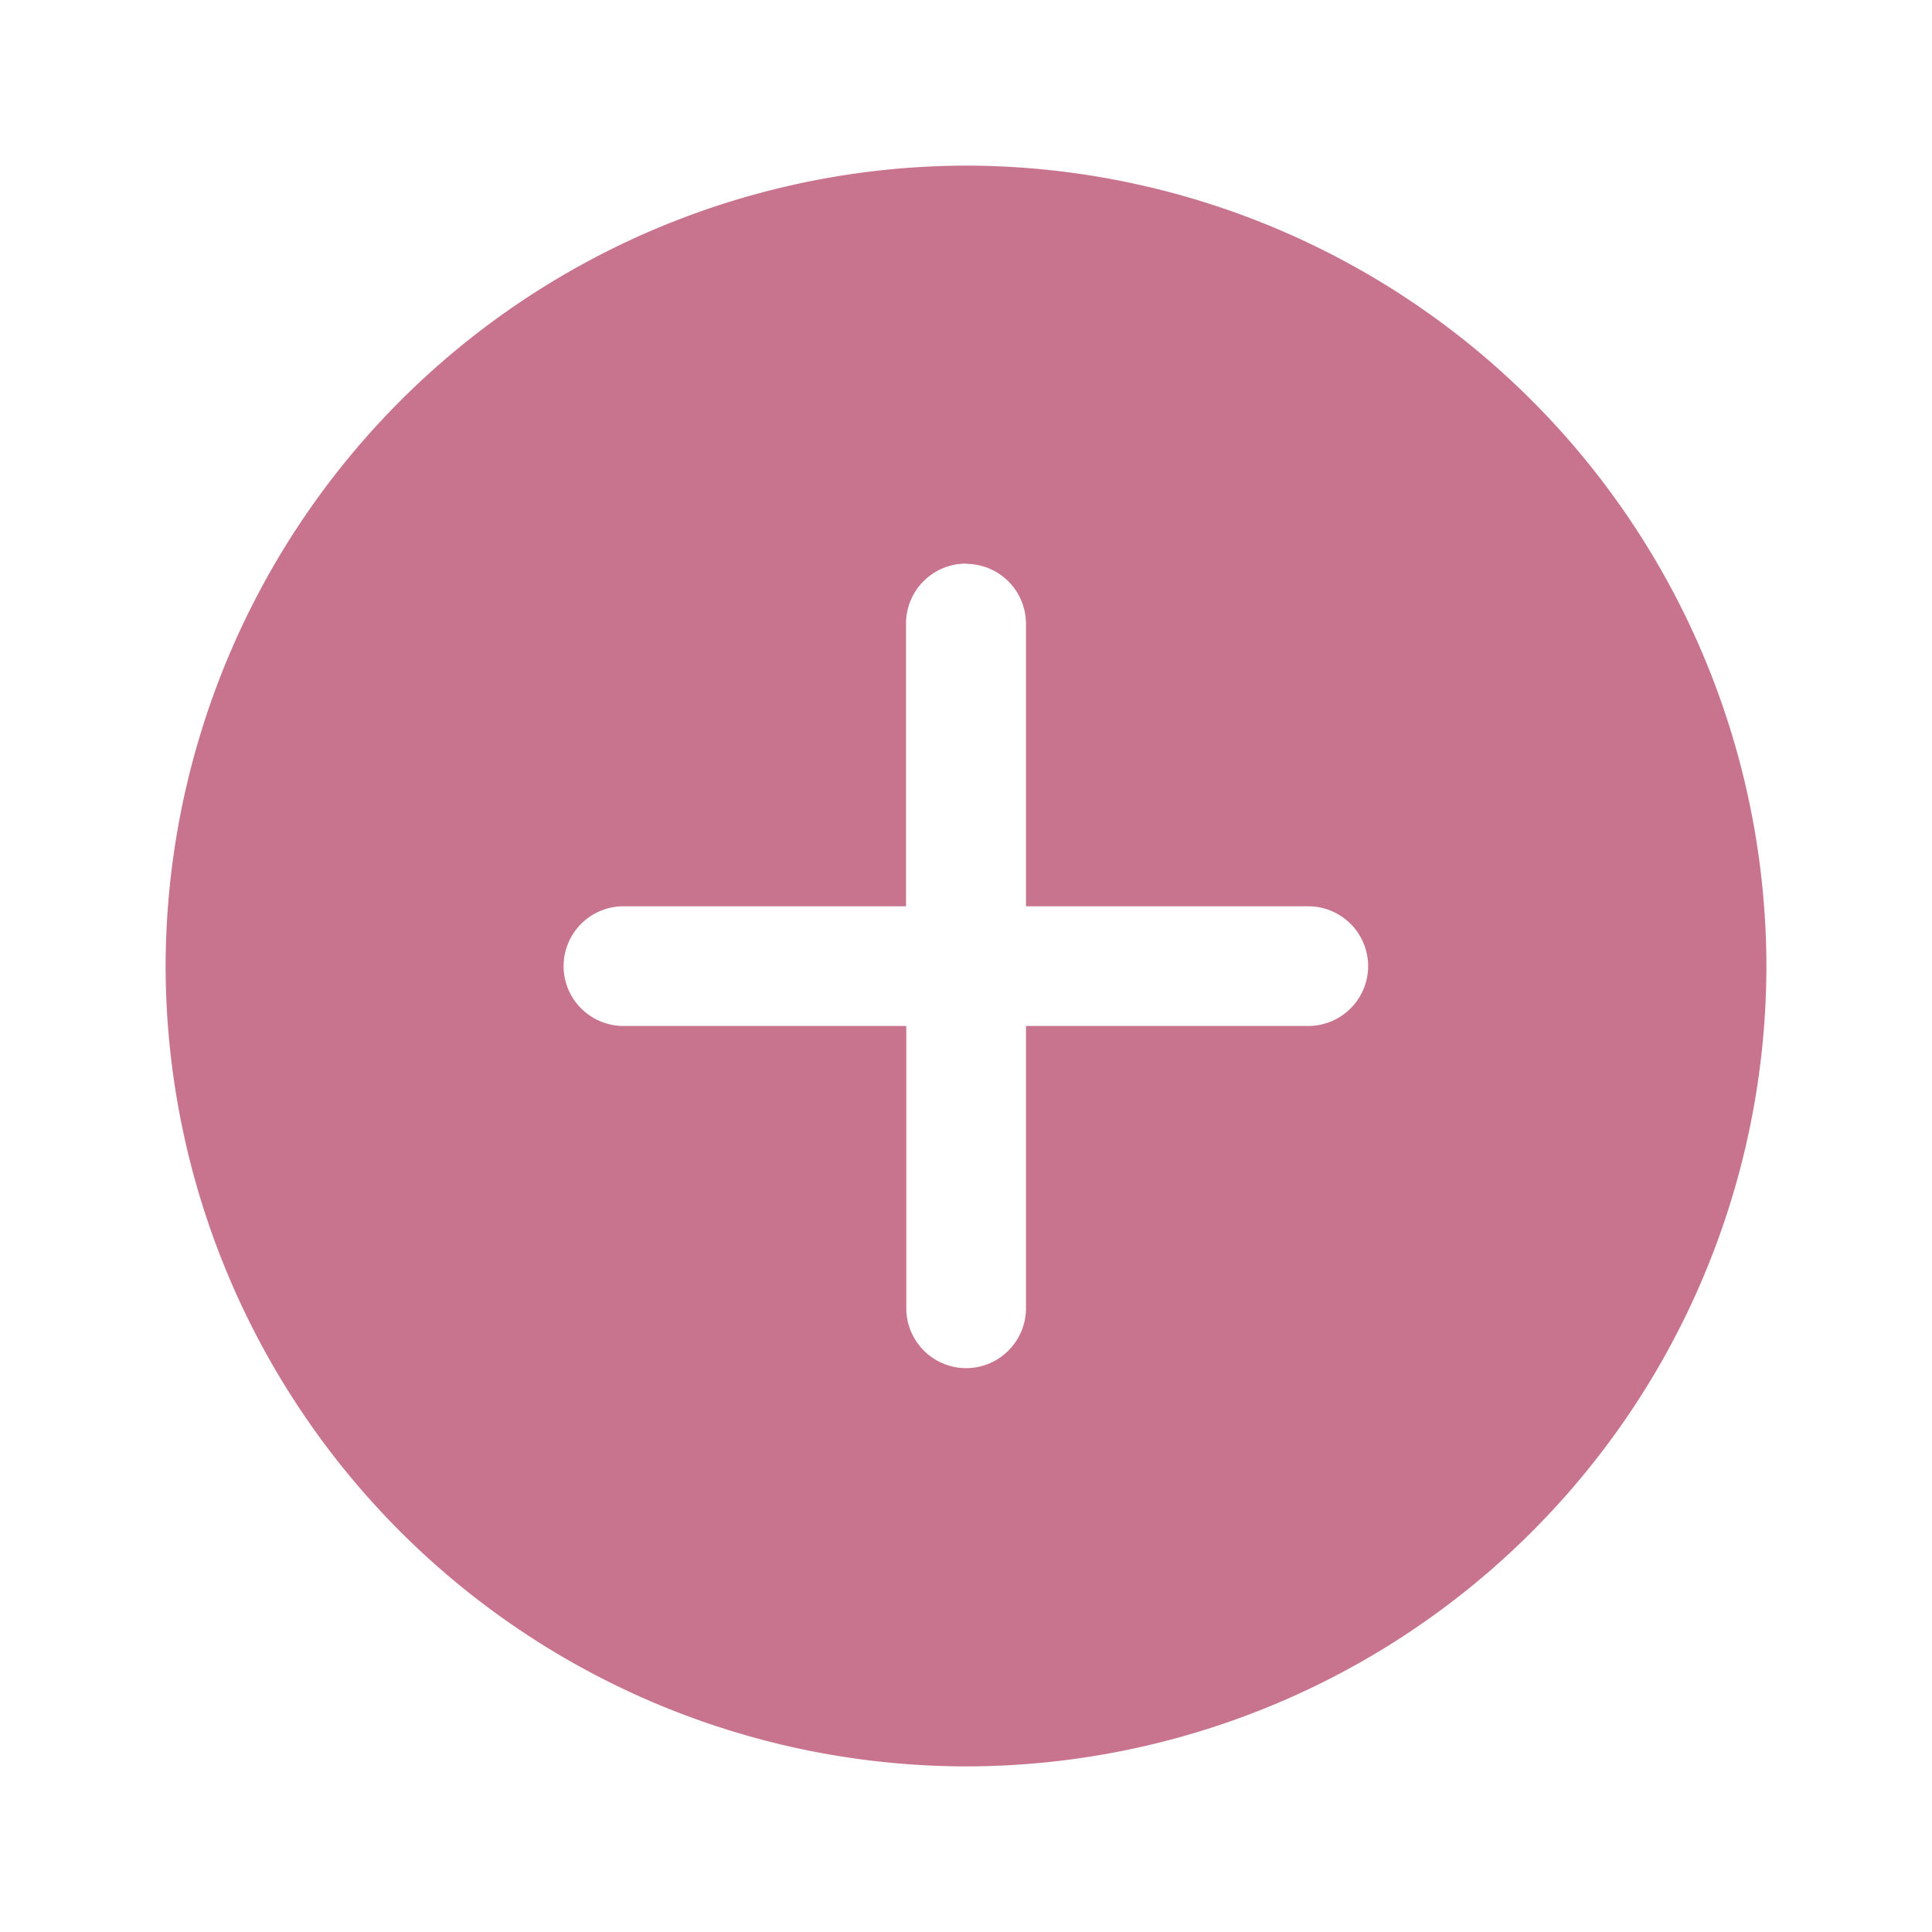 <svg xmlns="http://www.w3.org/2000/svg" xml:space="preserve" width="28" height="28" viewBox="0 0 7.408 7.408"><path fill="#c9748f" d="M3.705.635a3.076 3.076 0 0 0-3.07 3.07 3.073 3.073 0 0 0 3.07 3.068 3.071 3.071 0 0 0 3.068-3.068A3.073 3.073 0 0 0 3.705.635zm0 1.527a.23.23 0 0 1 .229.229v1.084h1.084a.23.23 0 0 1 .228.23.23.23 0 0 1-.228.229H3.934v1.084a.23.23 0 0 1-.229.228.23.23 0 0 1-.23-.228V3.934H2.39a.23.23 0 0 1-.229-.229.23.23 0 0 1 .229-.23h1.084V2.39a.23.23 0 0 1 .23-.229z" overflow="visible"/></svg>